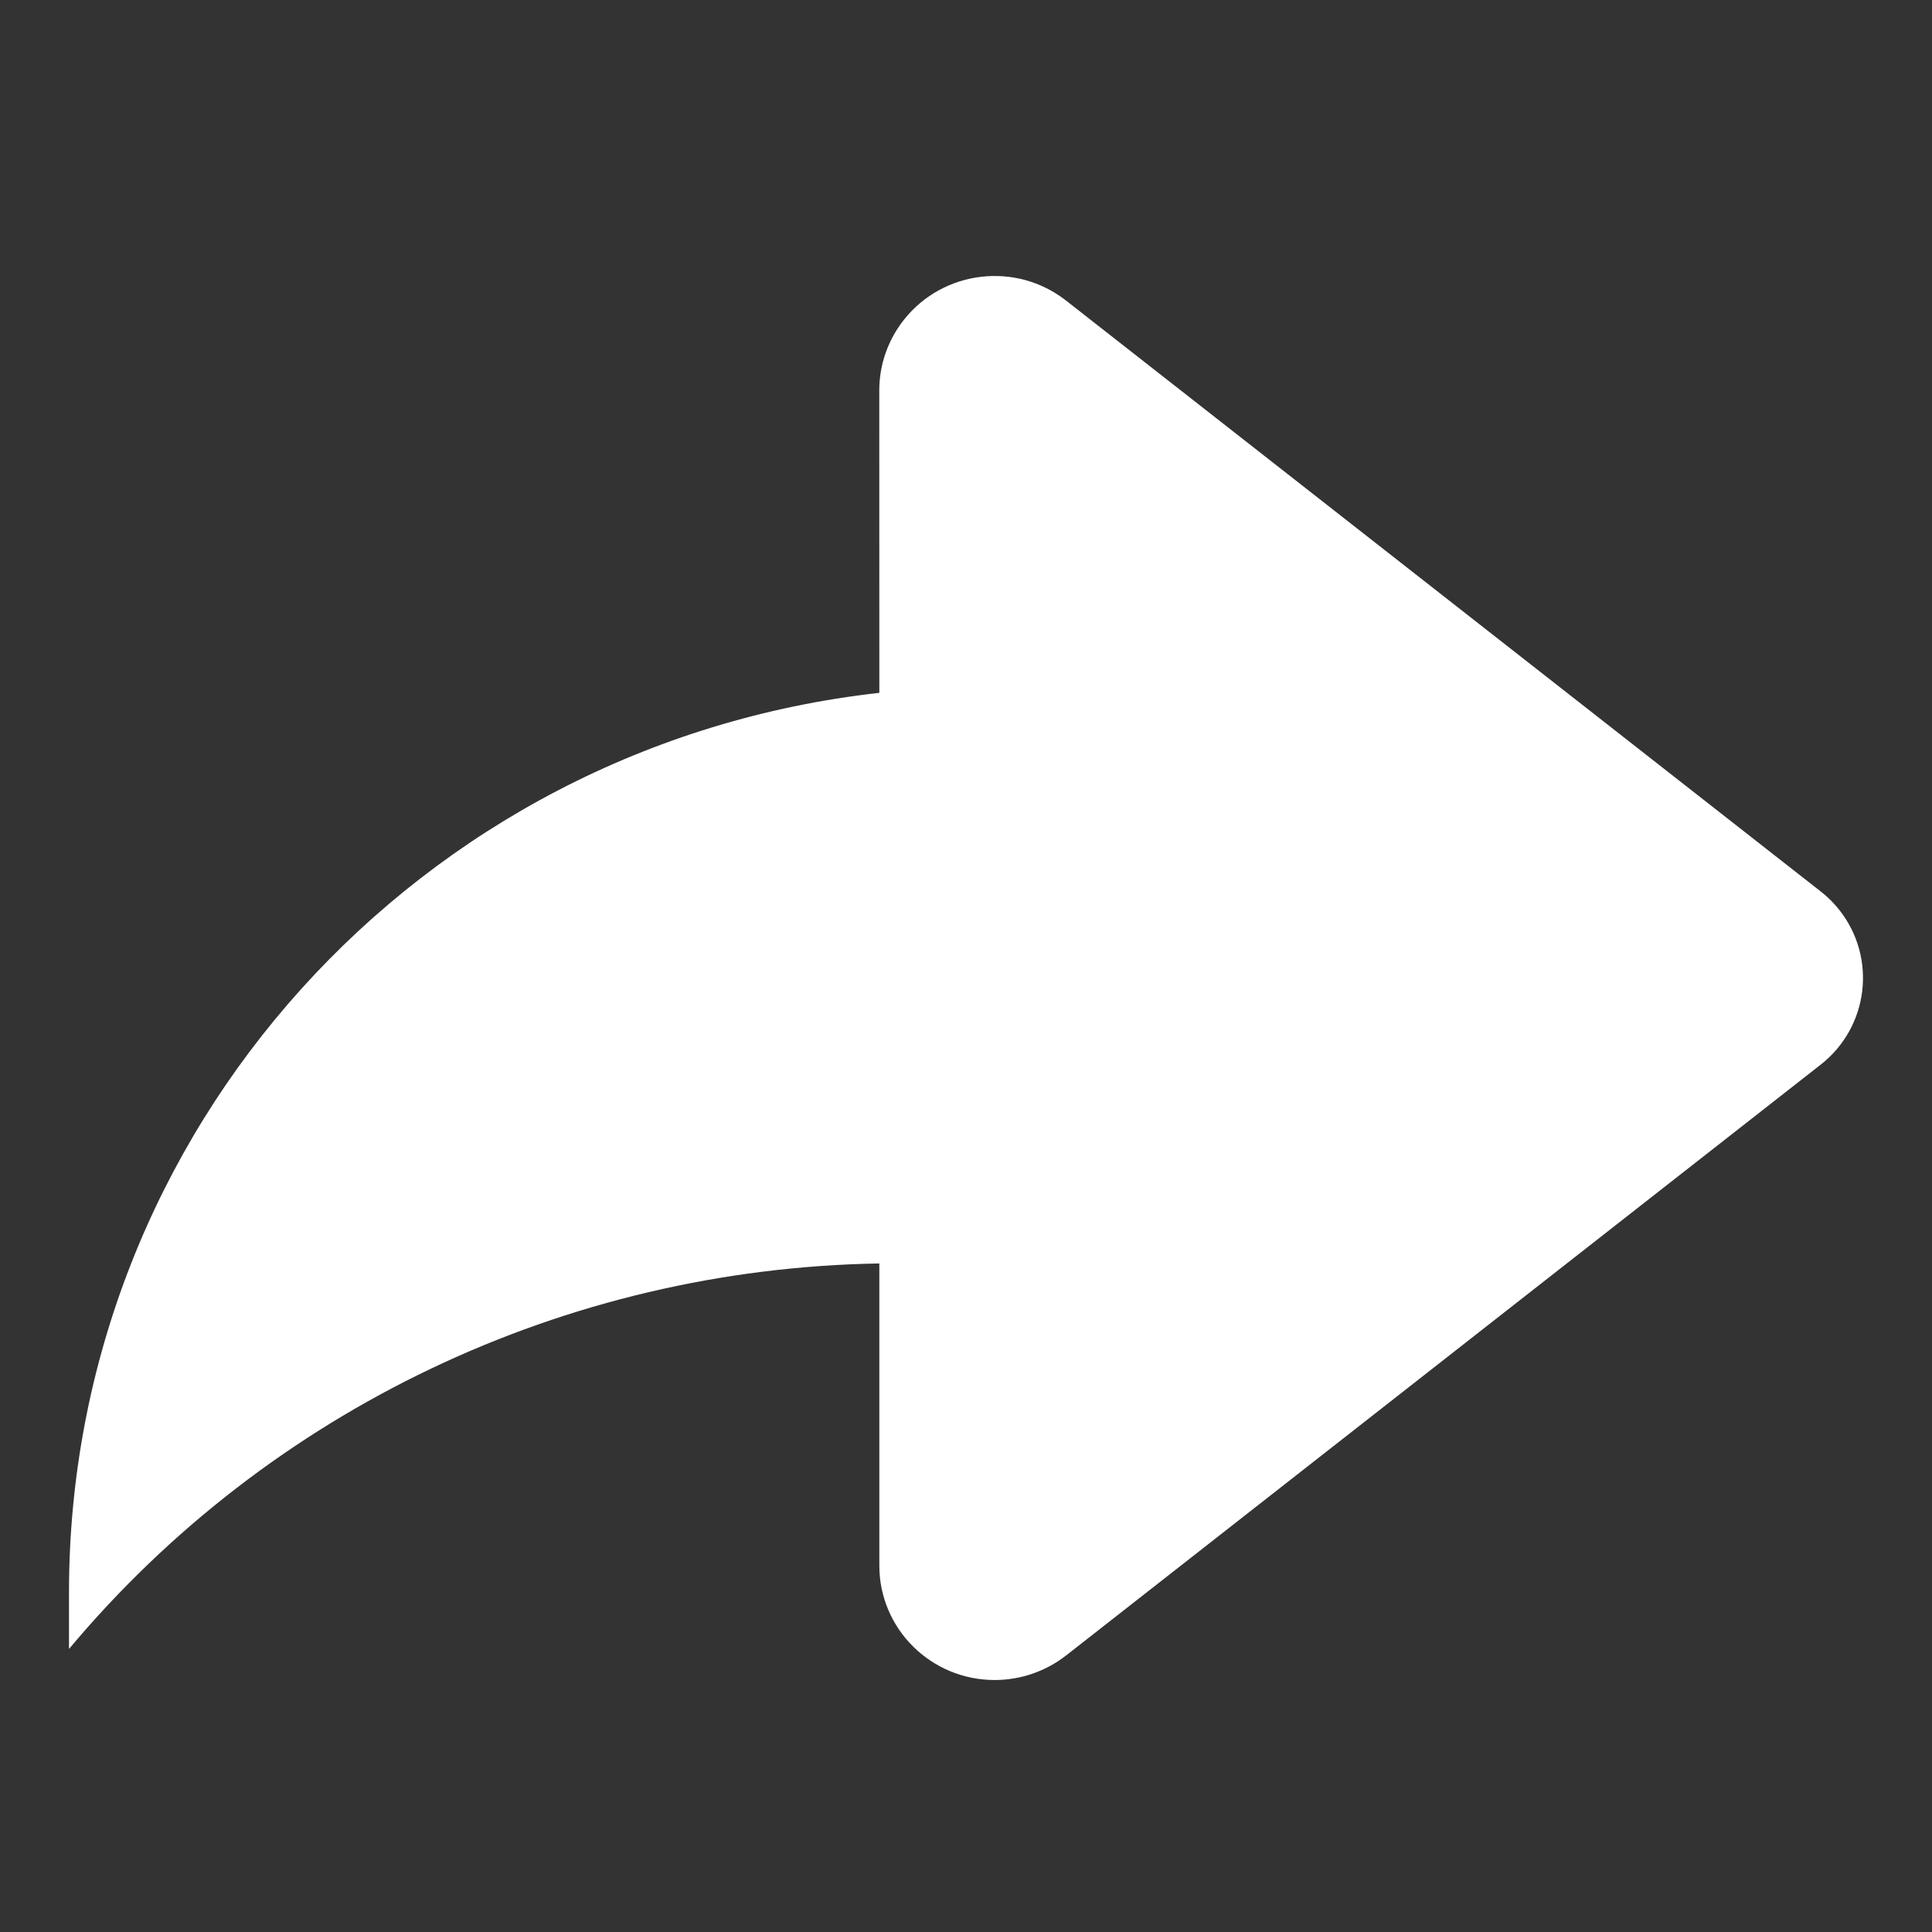 <svg width="28" height="28" viewBox="0 0 28 28" fill="none" xmlns="http://www.w3.org/2000/svg">
<rect x="0" y="0" width="28" height="28" fill="#333333" stroke="none"/>
<path d="M12.744 10.041C6.058 10.789 1.004 16.395 1 23.067V23.898C3.906 20.427 8.195 18.386 12.744 18.311V22.69C12.744 23.606 13.492 24.348 14.416 24.348C14.792 24.348 15.156 24.222 15.451 23.992L26.385 15.431C27.085 14.884 27.205 13.878 26.654 13.184C26.575 13.085 26.485 12.995 26.385 12.918L15.451 4.357C14.727 3.789 13.675 3.912 13.103 4.631C12.87 4.924 12.743 5.285 12.743 5.658L12.744 10.041Z" fill="white"/>
</svg>
